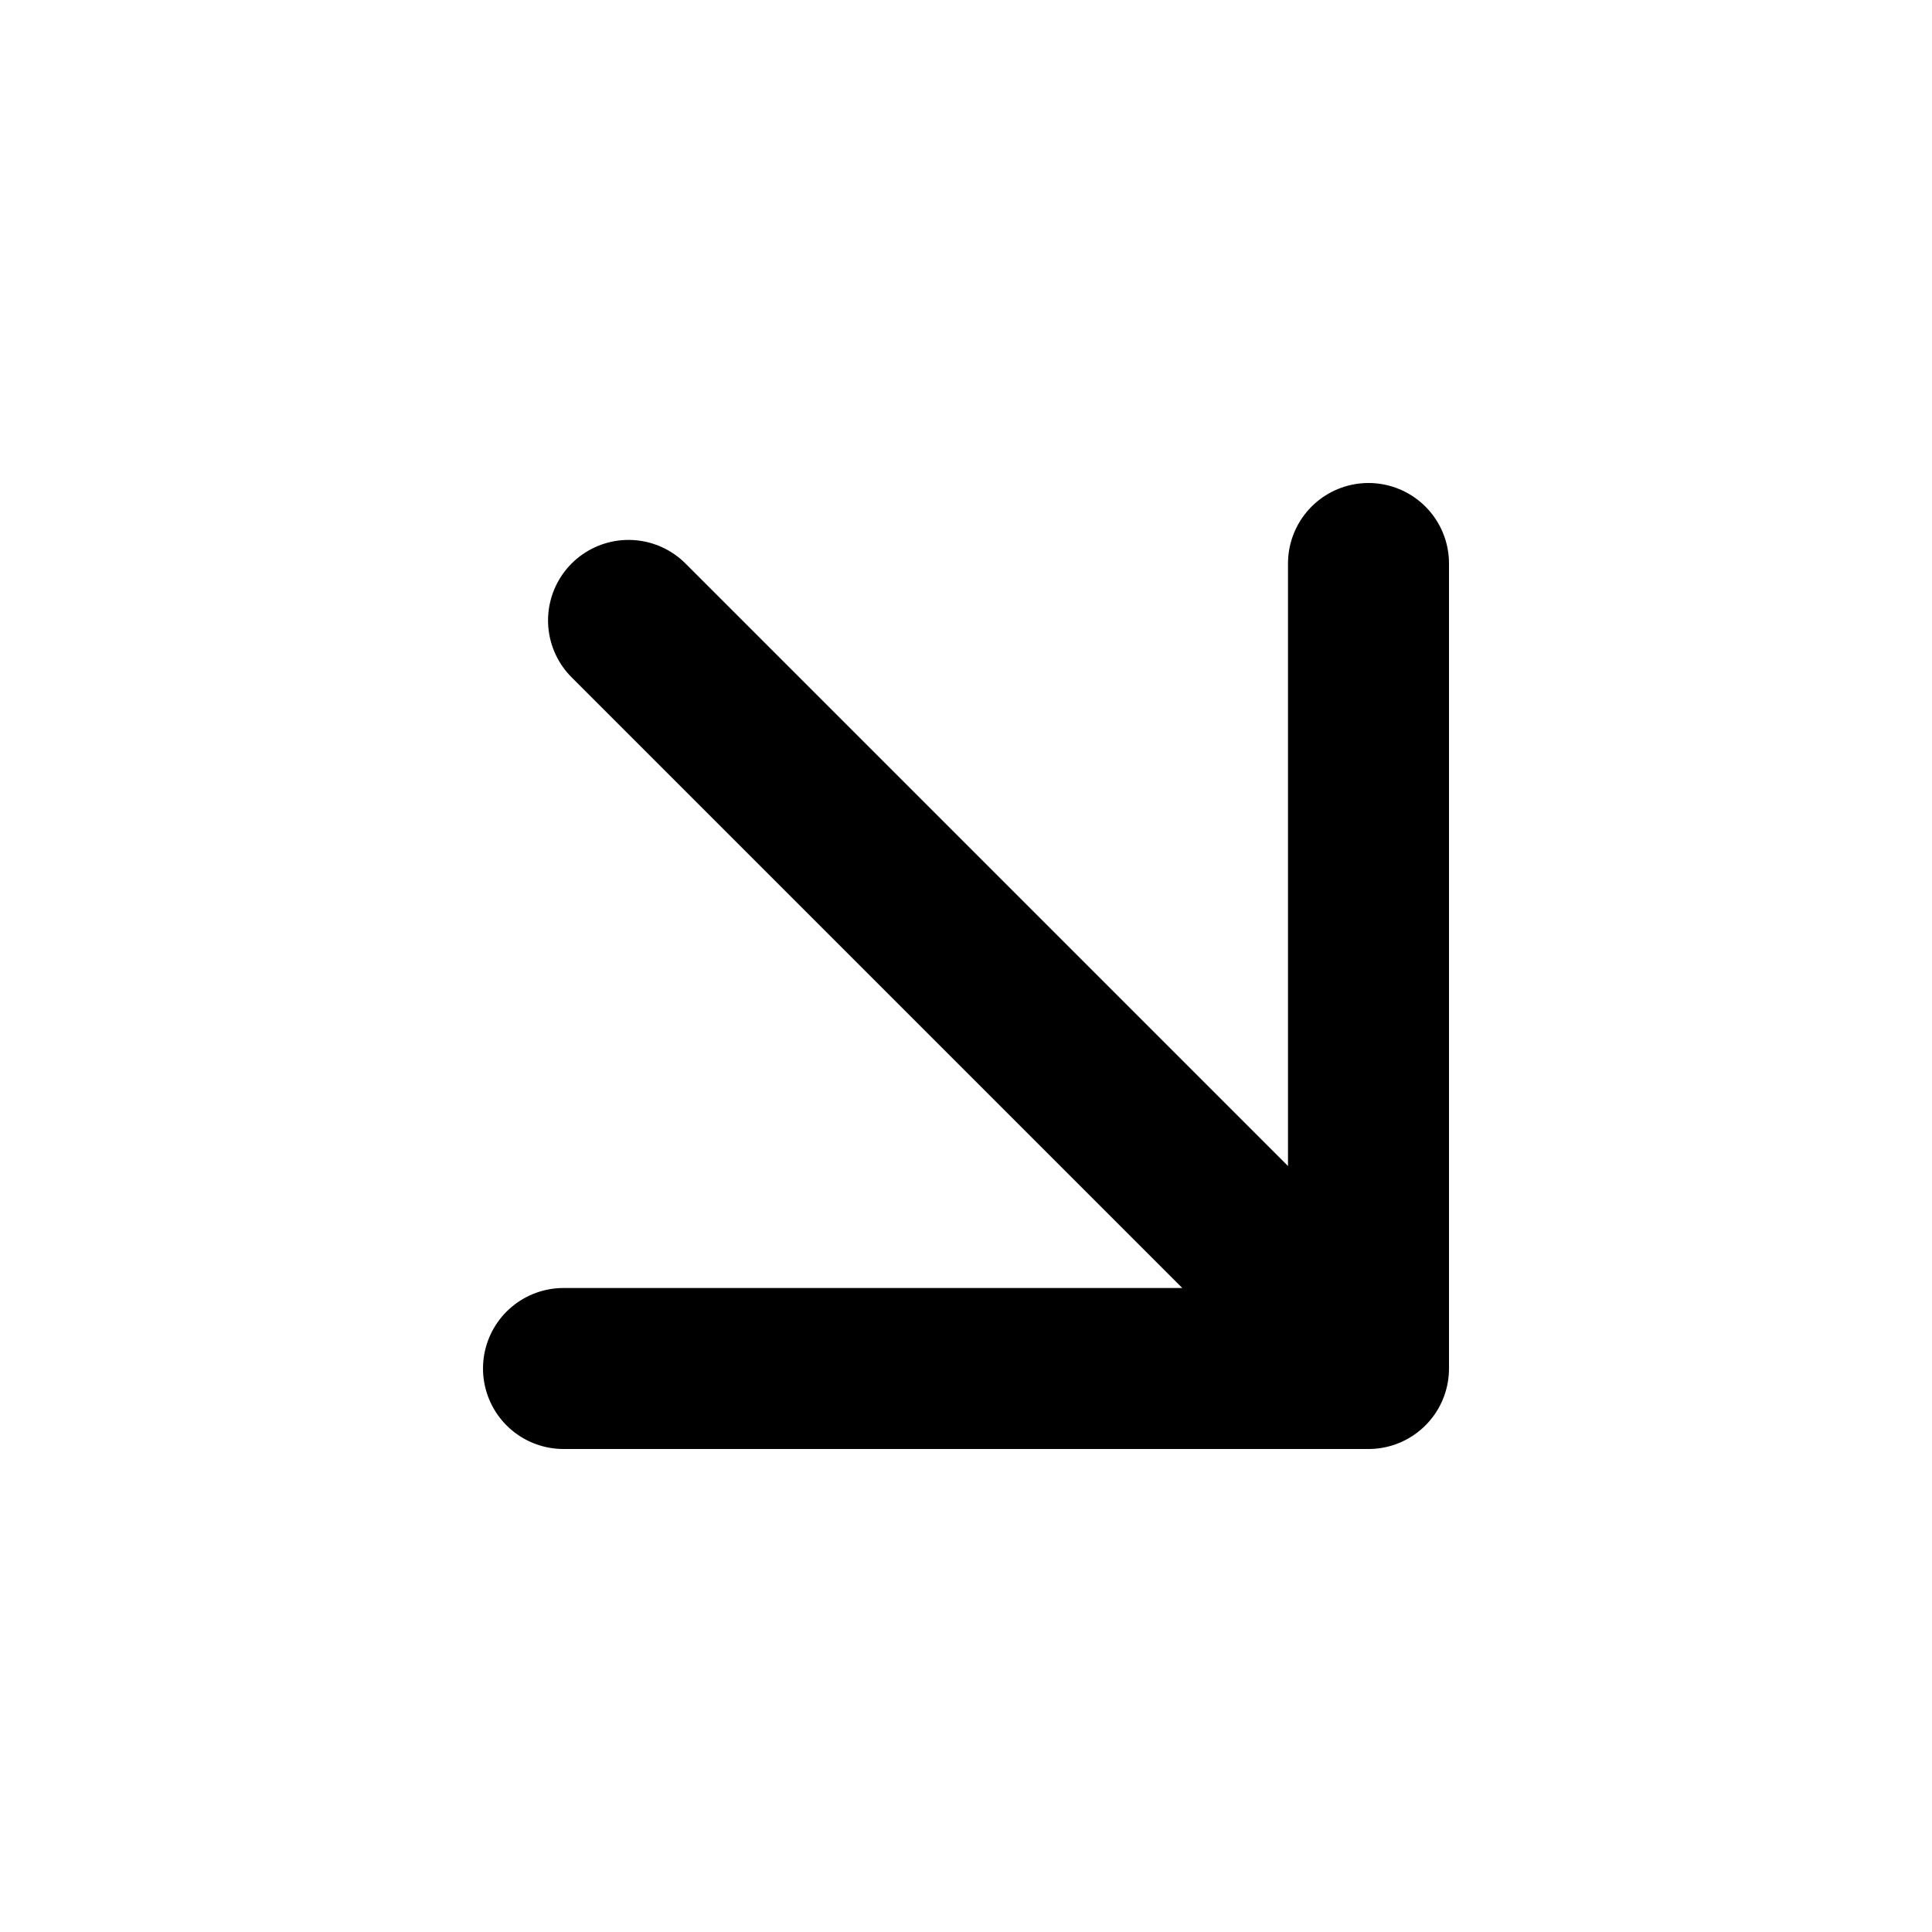 <svg width="24" height="24" viewBox="0 0 24 24" fill="none" xmlns="http://www.w3.org/2000/svg">
<path d="M17 7V17L7 17M17 16.899L7.808 7.707" stroke="black" stroke-width="2" stroke-linecap="round" stroke-linejoin="round"/>
</svg>
